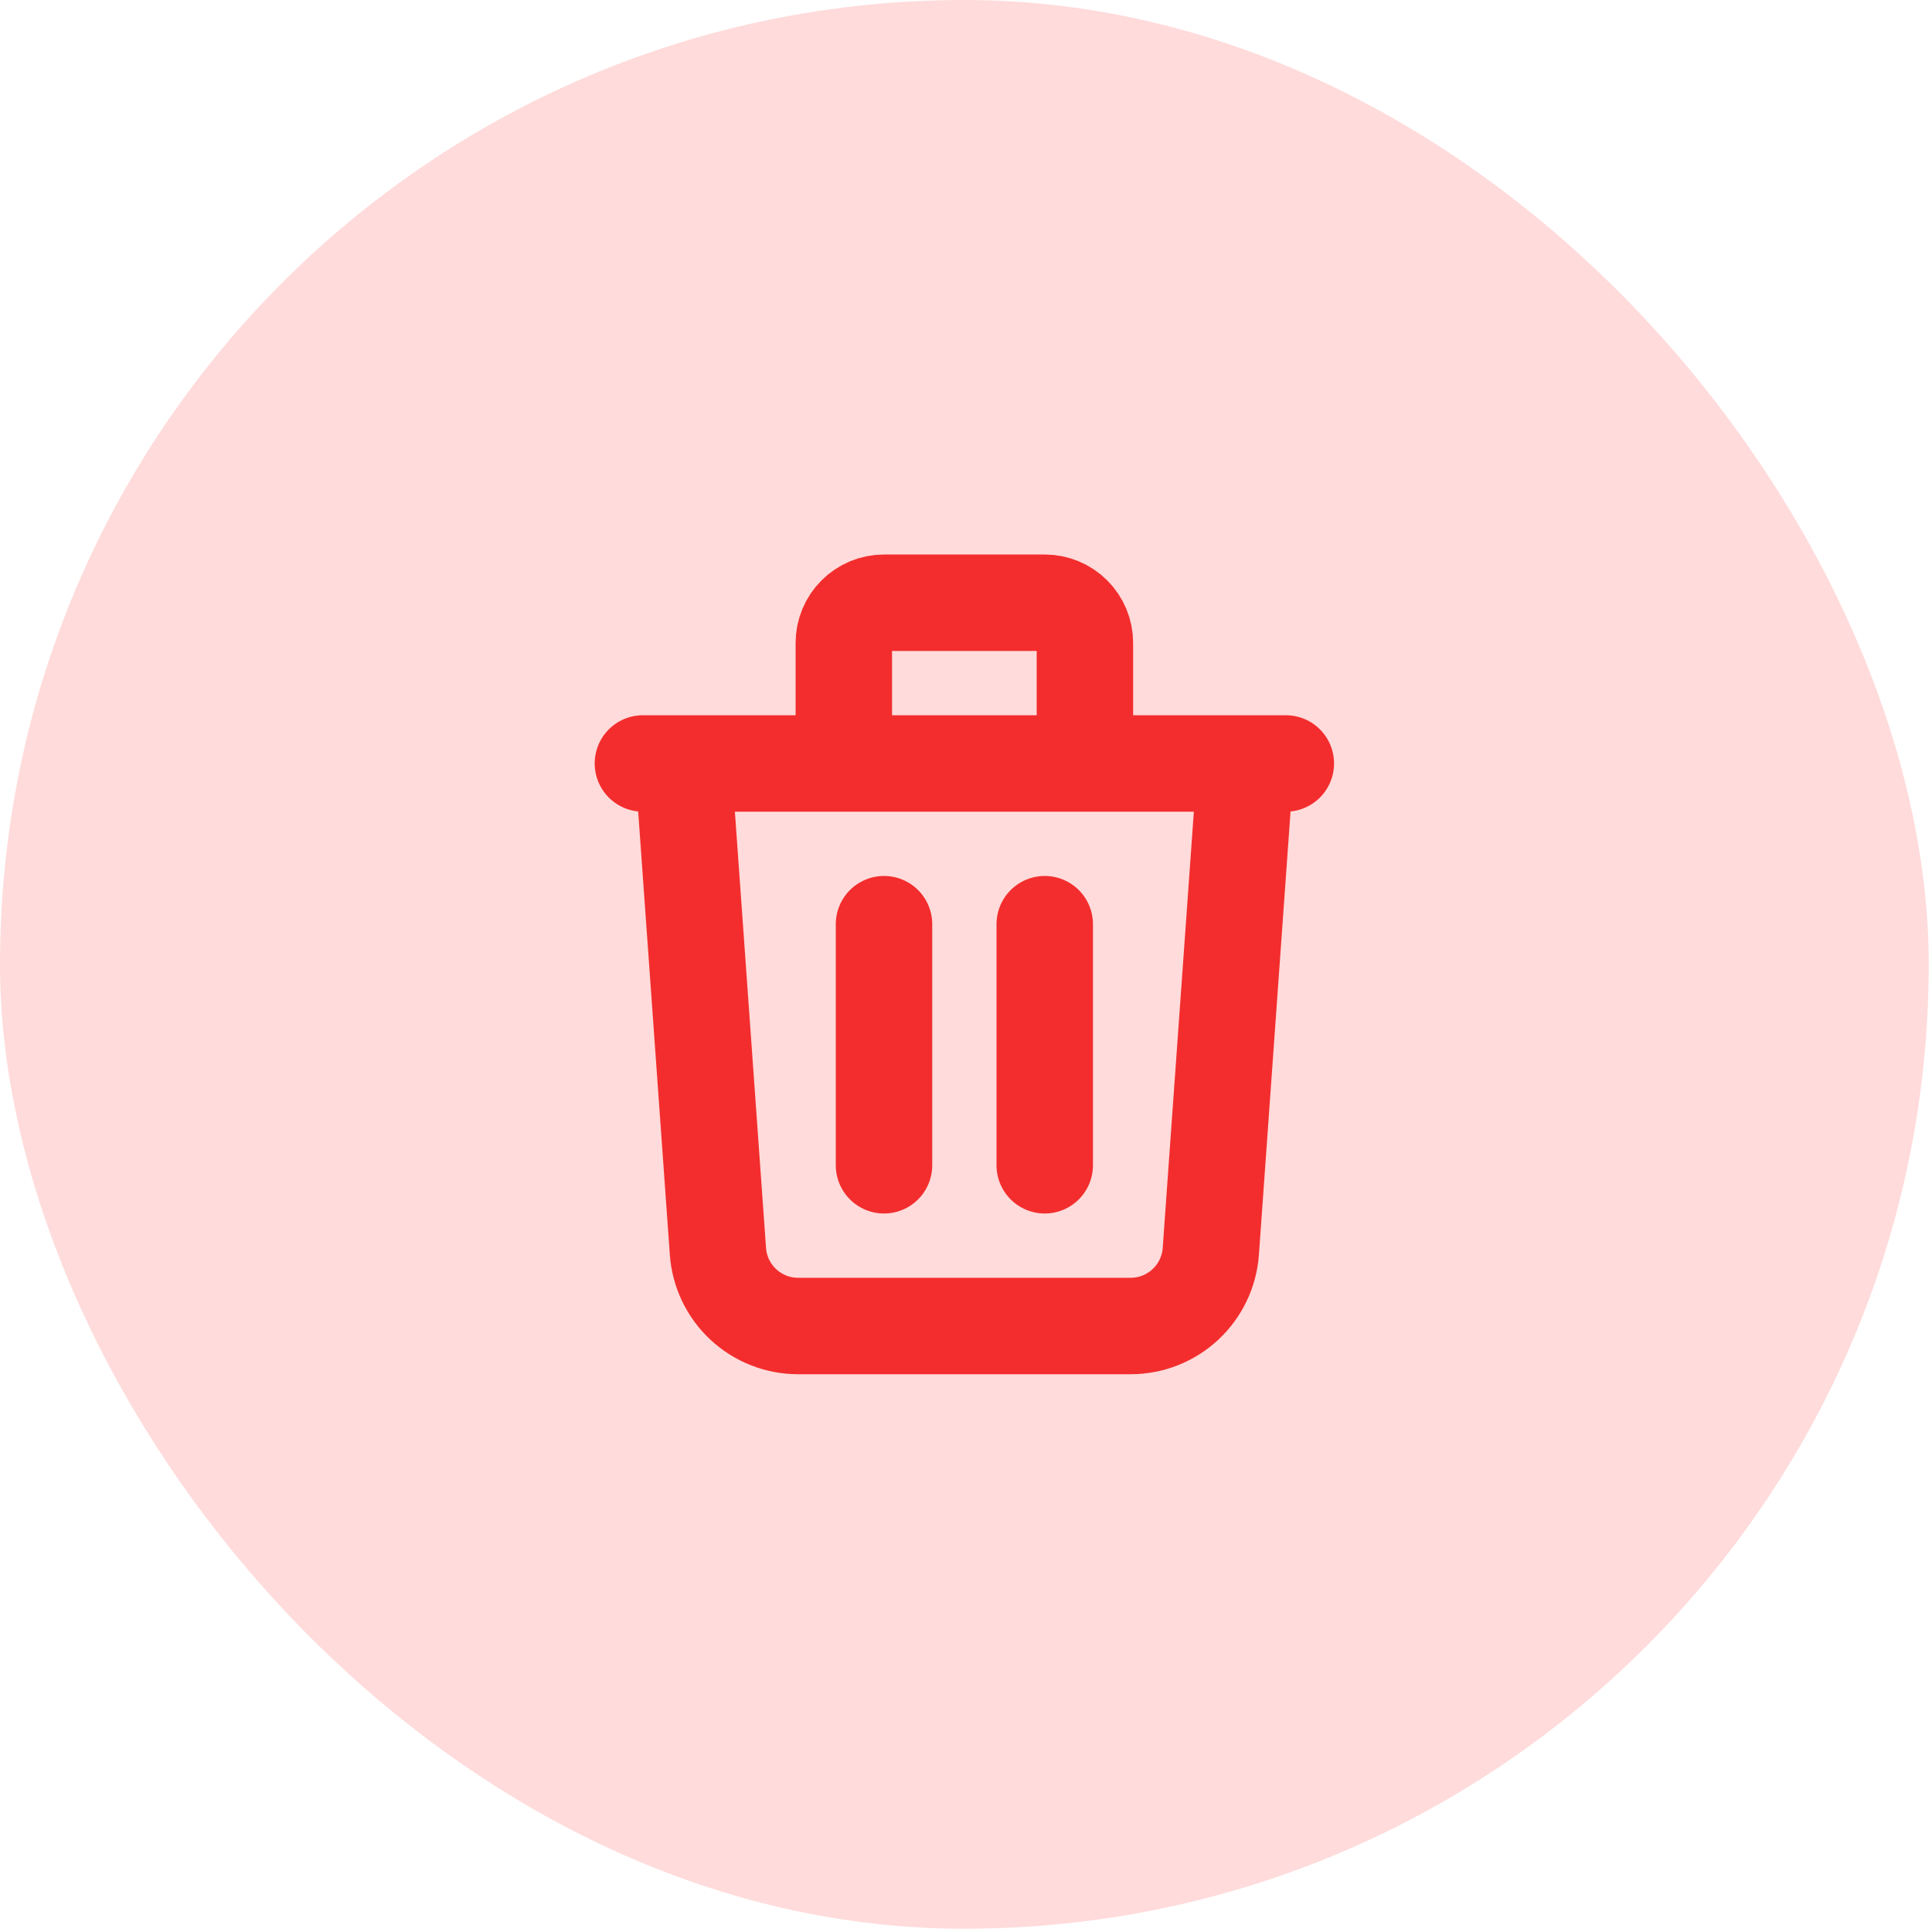 <svg width="146" height="146" viewBox="0 0 146 146" fill="none" xmlns="http://www.w3.org/2000/svg">
<rect width="145.753" height="145.753" rx="72.877" fill="#FFDBDB"/>
<path d="M66.804 69.84V88.059M78.95 69.84V88.059M48.585 57.694H97.169M94.132 57.694L91.5 94.564C91.391 96.096 90.705 97.53 89.581 98.577C88.457 99.624 86.978 100.206 85.442 100.206H60.312C58.776 100.206 57.297 99.624 56.172 98.577C55.048 97.53 54.363 96.096 54.254 94.564L51.621 57.694H94.132ZM81.986 57.694V48.585C81.986 47.779 81.666 47.007 81.097 46.438C80.528 45.868 79.755 45.548 78.95 45.548H66.804C65.998 45.548 65.226 45.868 64.657 46.438C64.087 47.007 63.767 47.779 63.767 48.585V57.694H81.986Z" stroke="#F32D2D" stroke-width="7.288" stroke-linecap="round" stroke-linejoin="round"/>
</svg>
